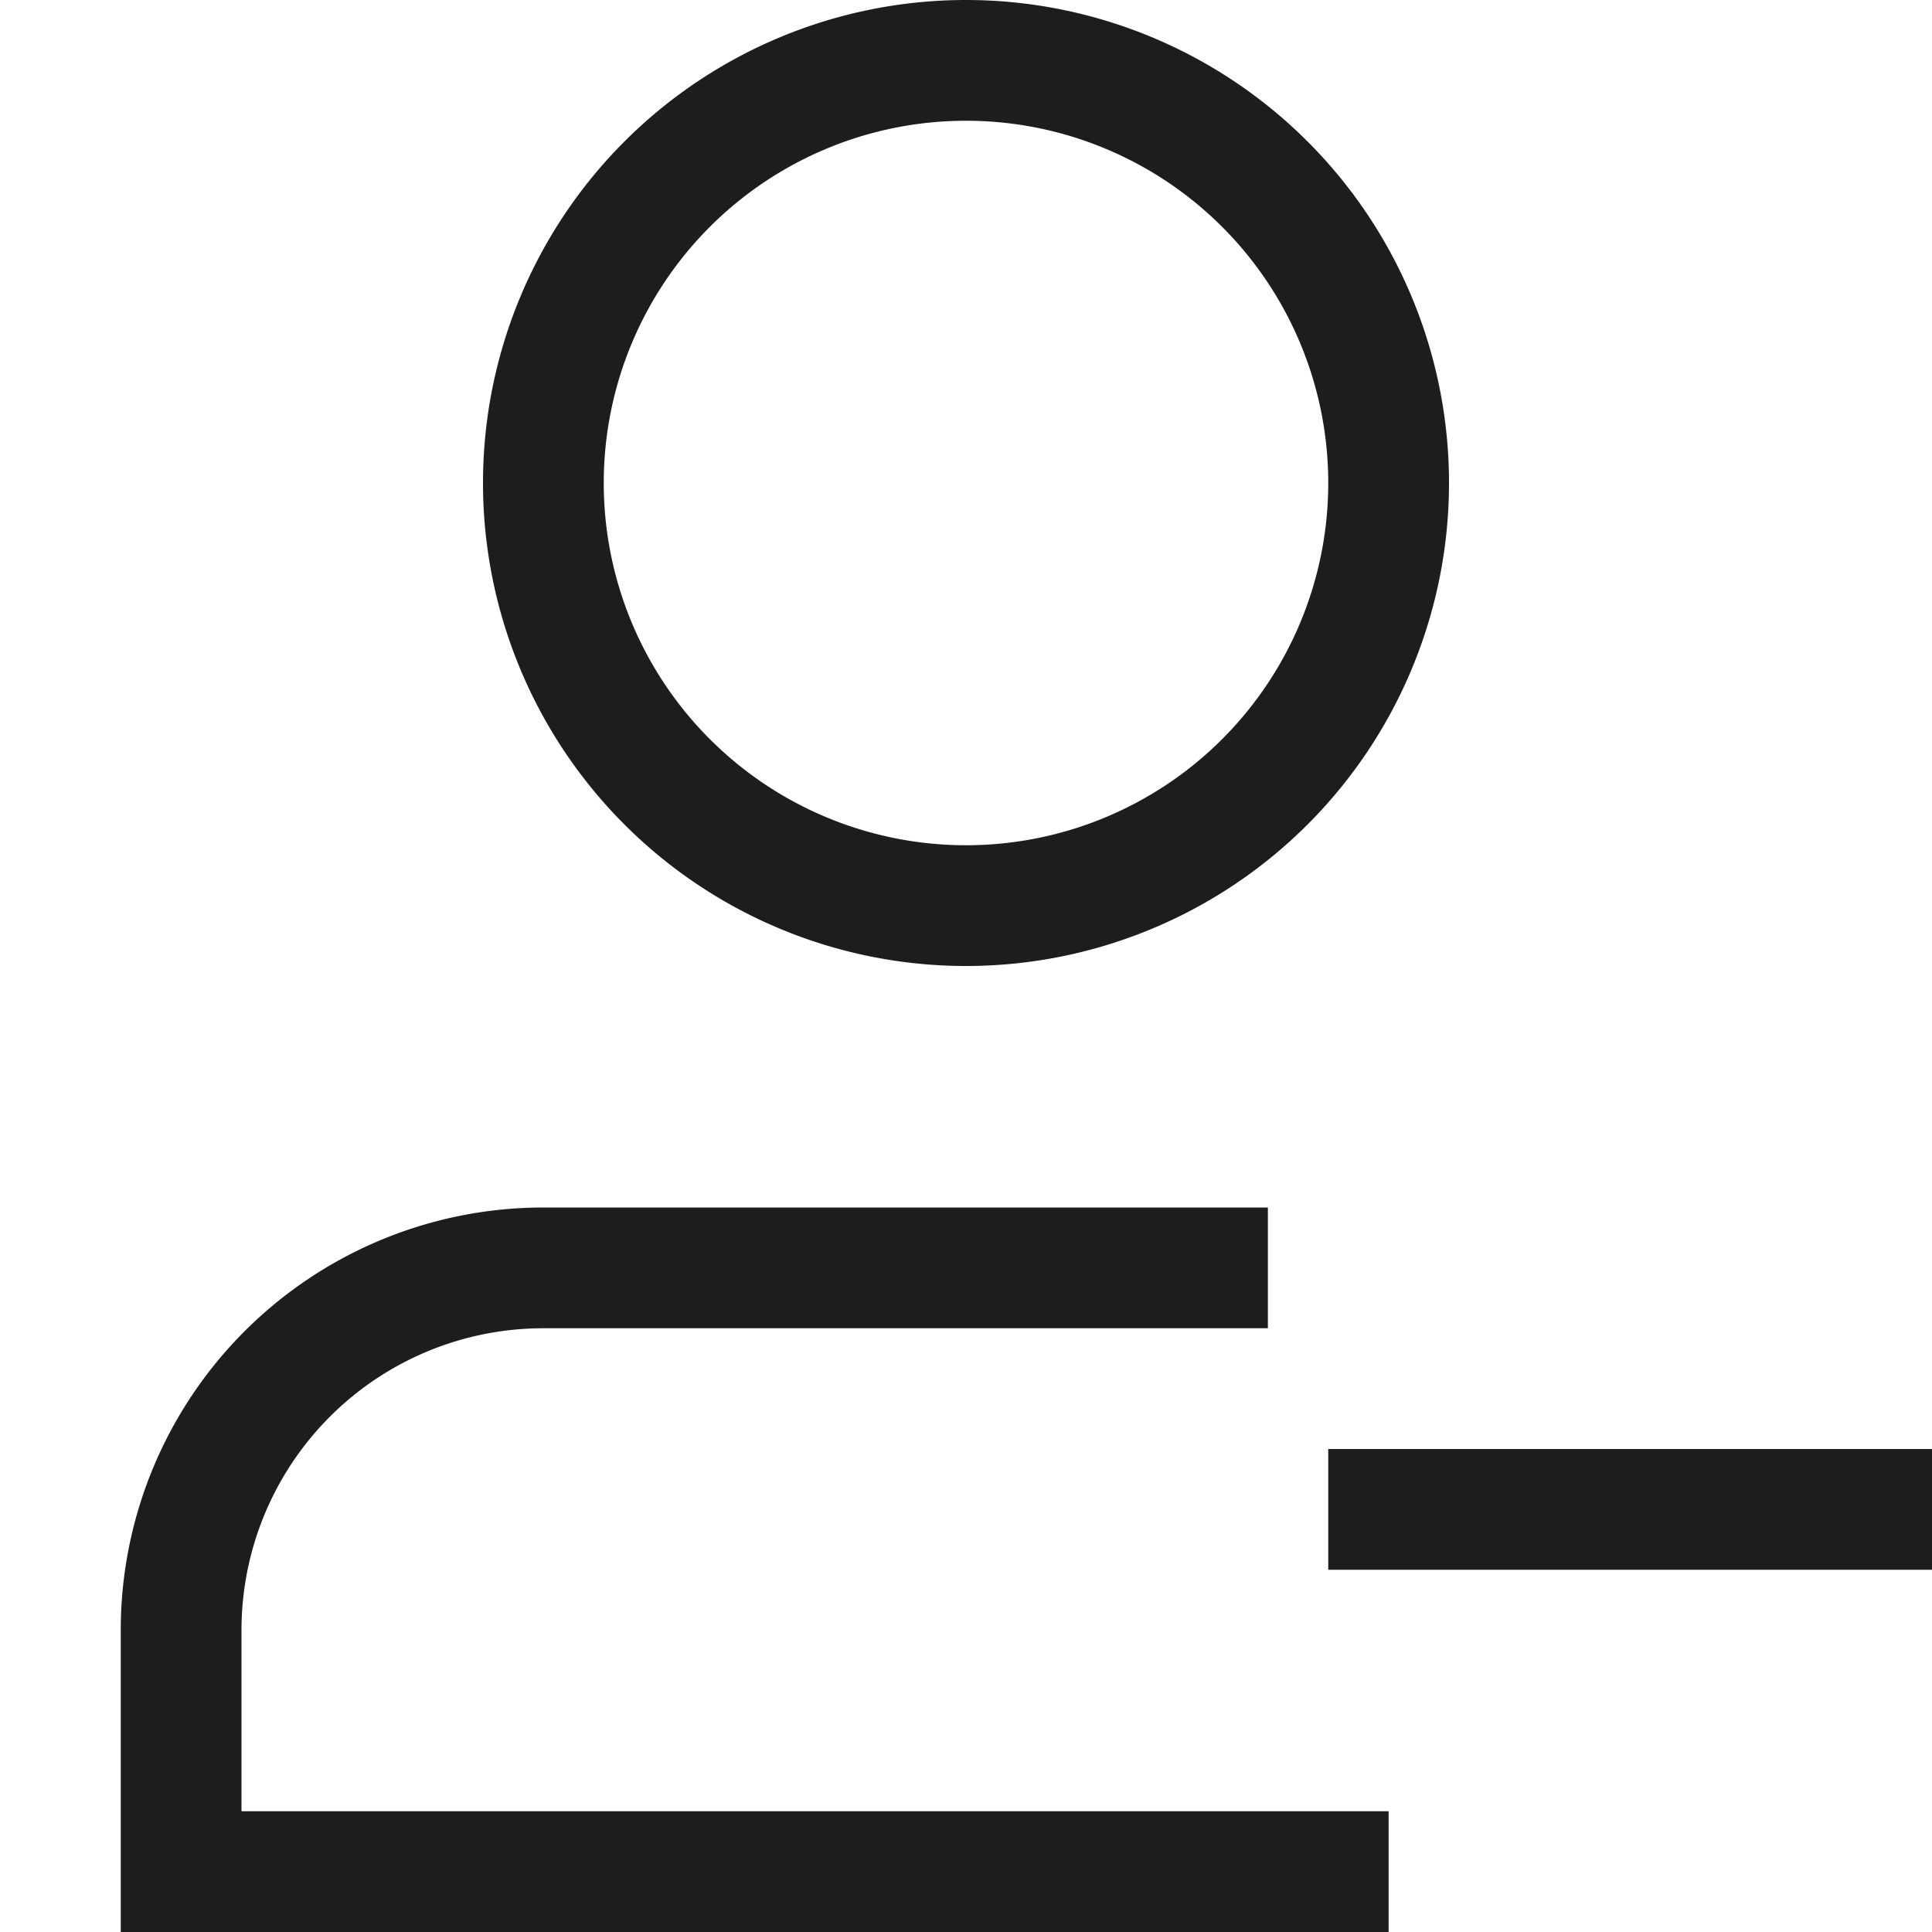 <svg xmlns="http://www.w3.org/2000/svg" width="16" height="16" fill="none" viewBox="0 0 16 16">
  <path fill="#1D1D1D" fill-rule="evenodd" d="M8 1a3 3 0 1 0 0 6 3 3 0 0 0 0-6ZM4 4a4 4 0 1 1 8 0 4 4 0 0 1-8 0ZM11 12h5v1h-5v-1Z" clip-rule="evenodd"/>
  <path fill="#1D1D1D" fill-rule="evenodd" d="M4.5 11A2.5 2.5 0 0 0 2 13.5V15h9.5v1H1v-2.5A3.5 3.5 0 0 1 4.5 10h6v1h-6Z" clip-rule="evenodd"/>
</svg>
